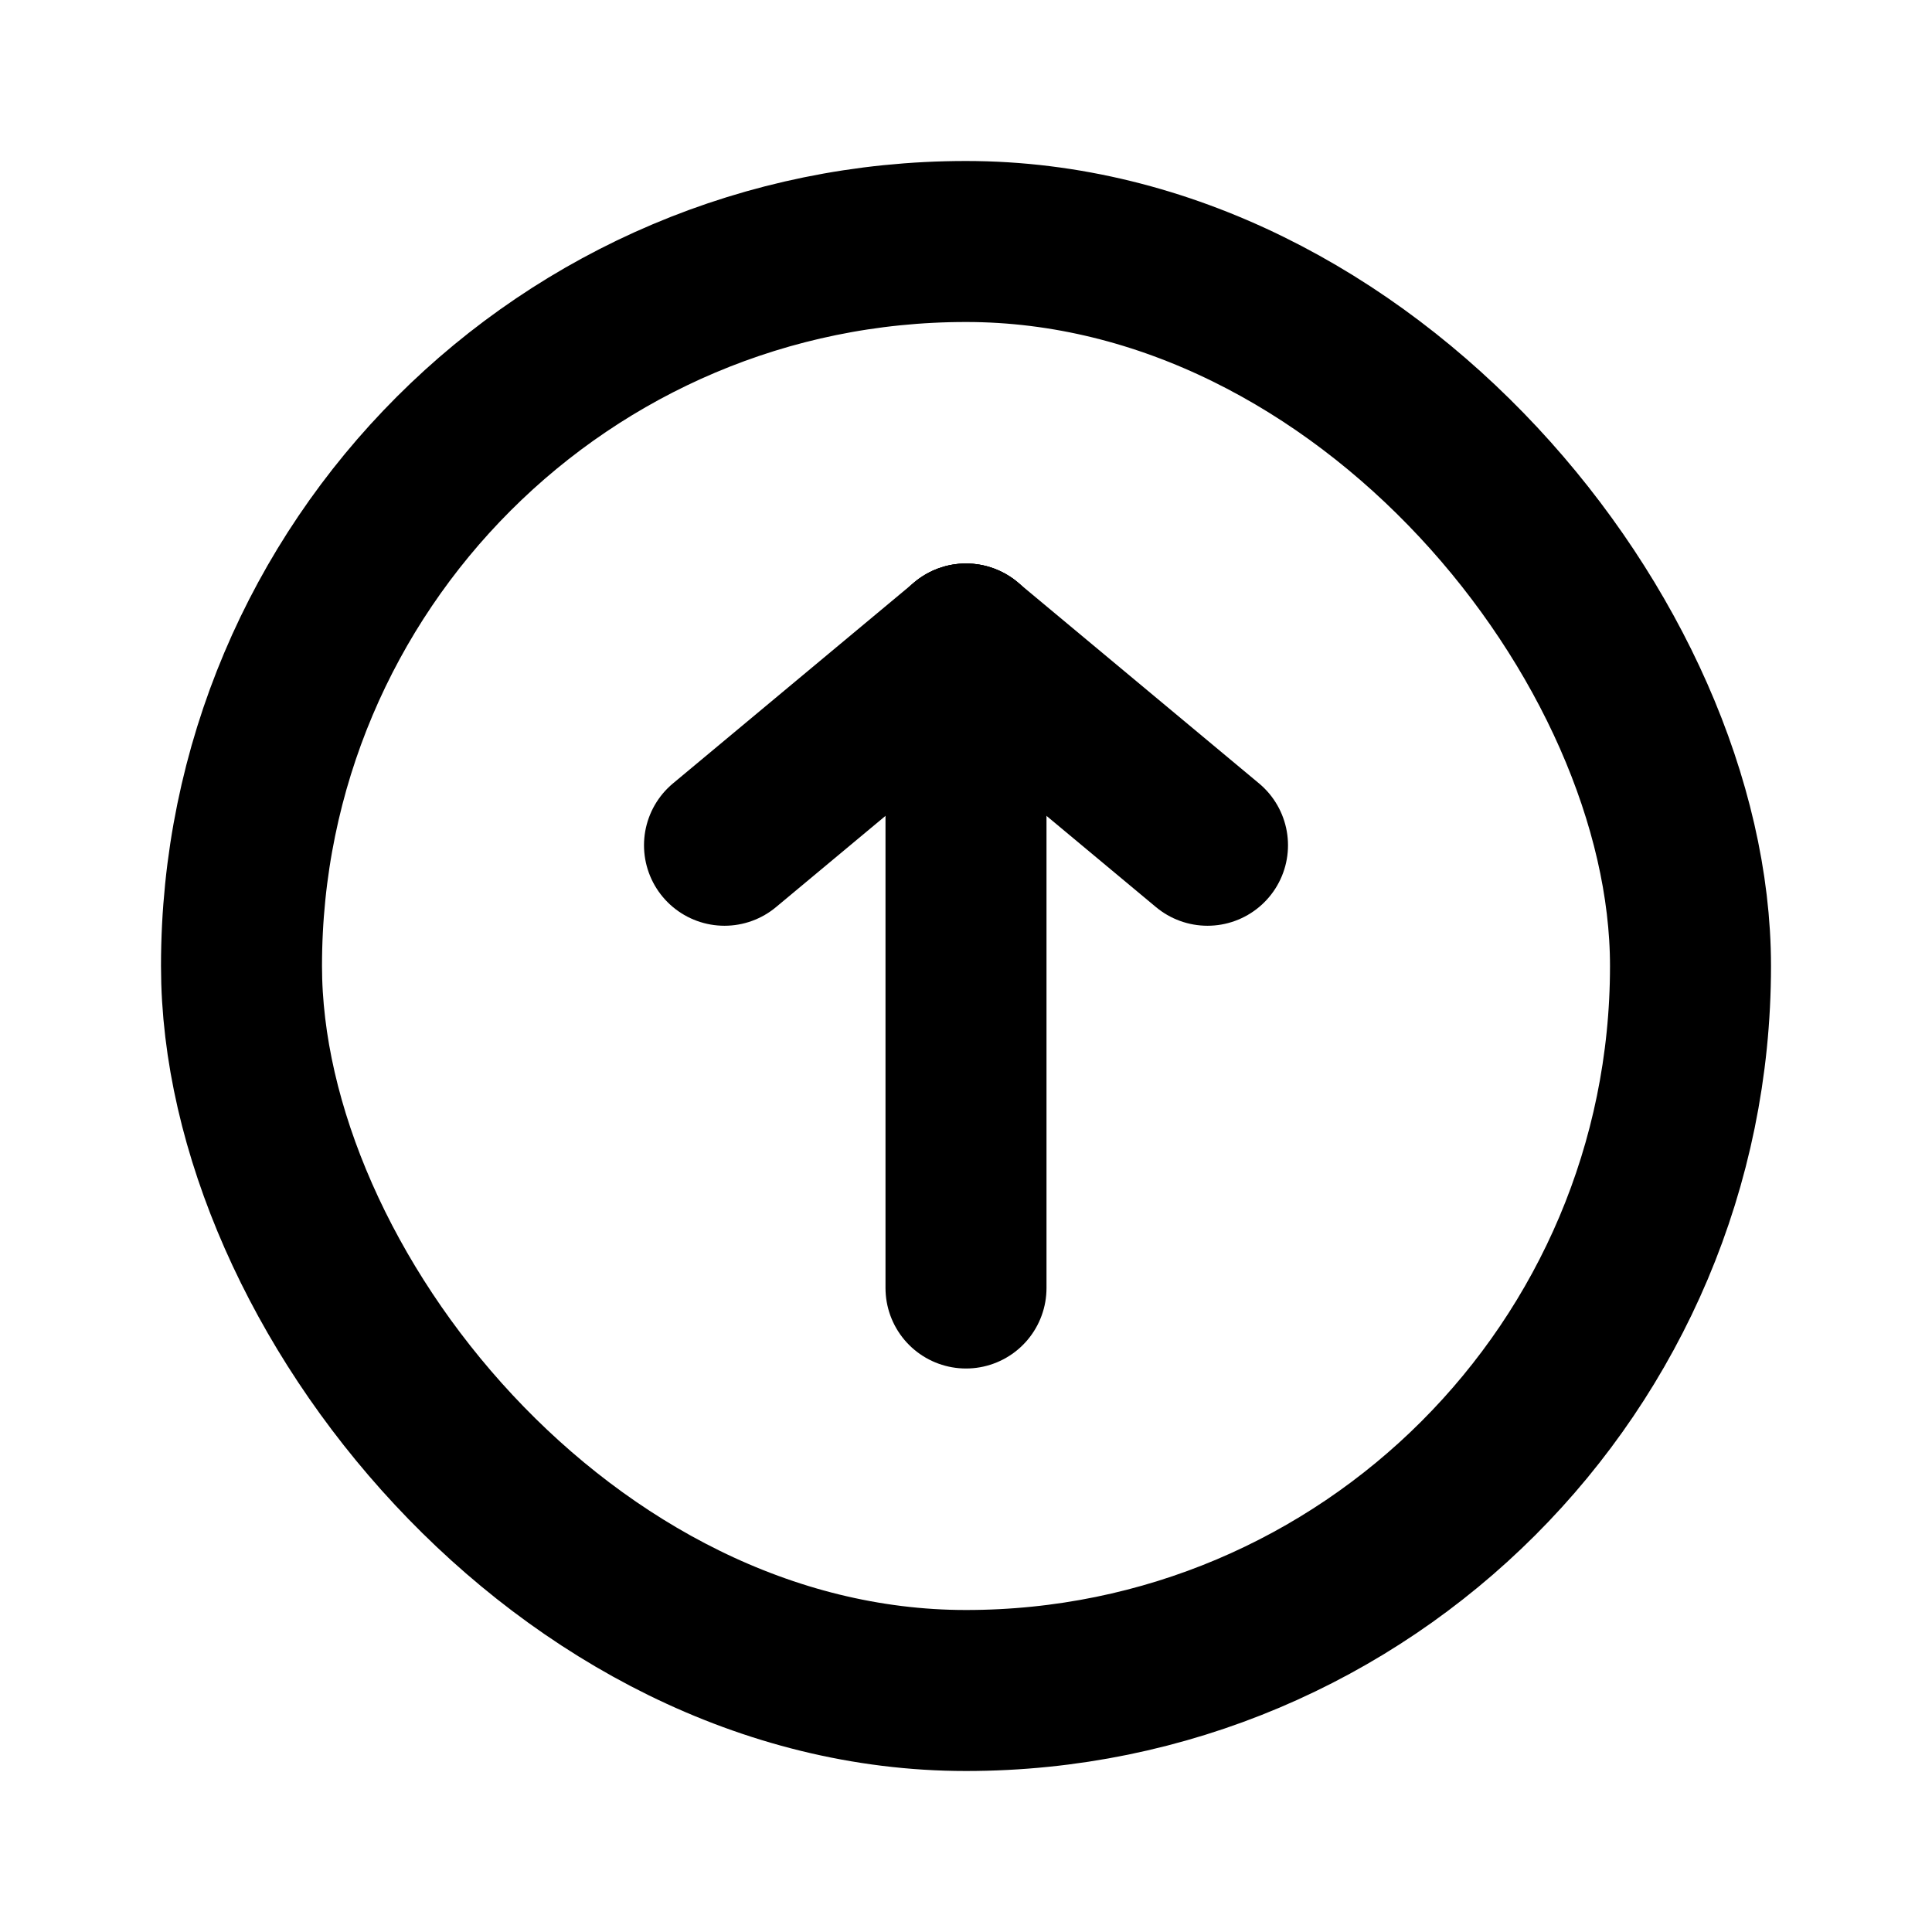 <svg xmlns="http://www.w3.org/2000/svg" width="24" height="24" viewBox="0 0 24 24" fill="none" stroke="currentColor" stroke-width="2" stroke-linecap="round" stroke-linejoin="round" class="hicon hicon-arrow-up-circle"><path d="M12 8L12 16" stroke="currentColor" stroke-width="2" stroke-linecap="round" stroke-linejoin="round"></path><path d="M12 8L15 10.5" stroke="currentColor" stroke-width="2" stroke-linecap="round" stroke-linejoin="round"></path><path d="M12 8L9 10.5" stroke="currentColor" stroke-width="2" stroke-linecap="round" stroke-linejoin="round"></path><rect x="3" y="3" width="18" height="18" rx="9" stroke="currentColor" stroke-width="2" stroke-linecap="round" stroke-linejoin="round"></rect></svg>